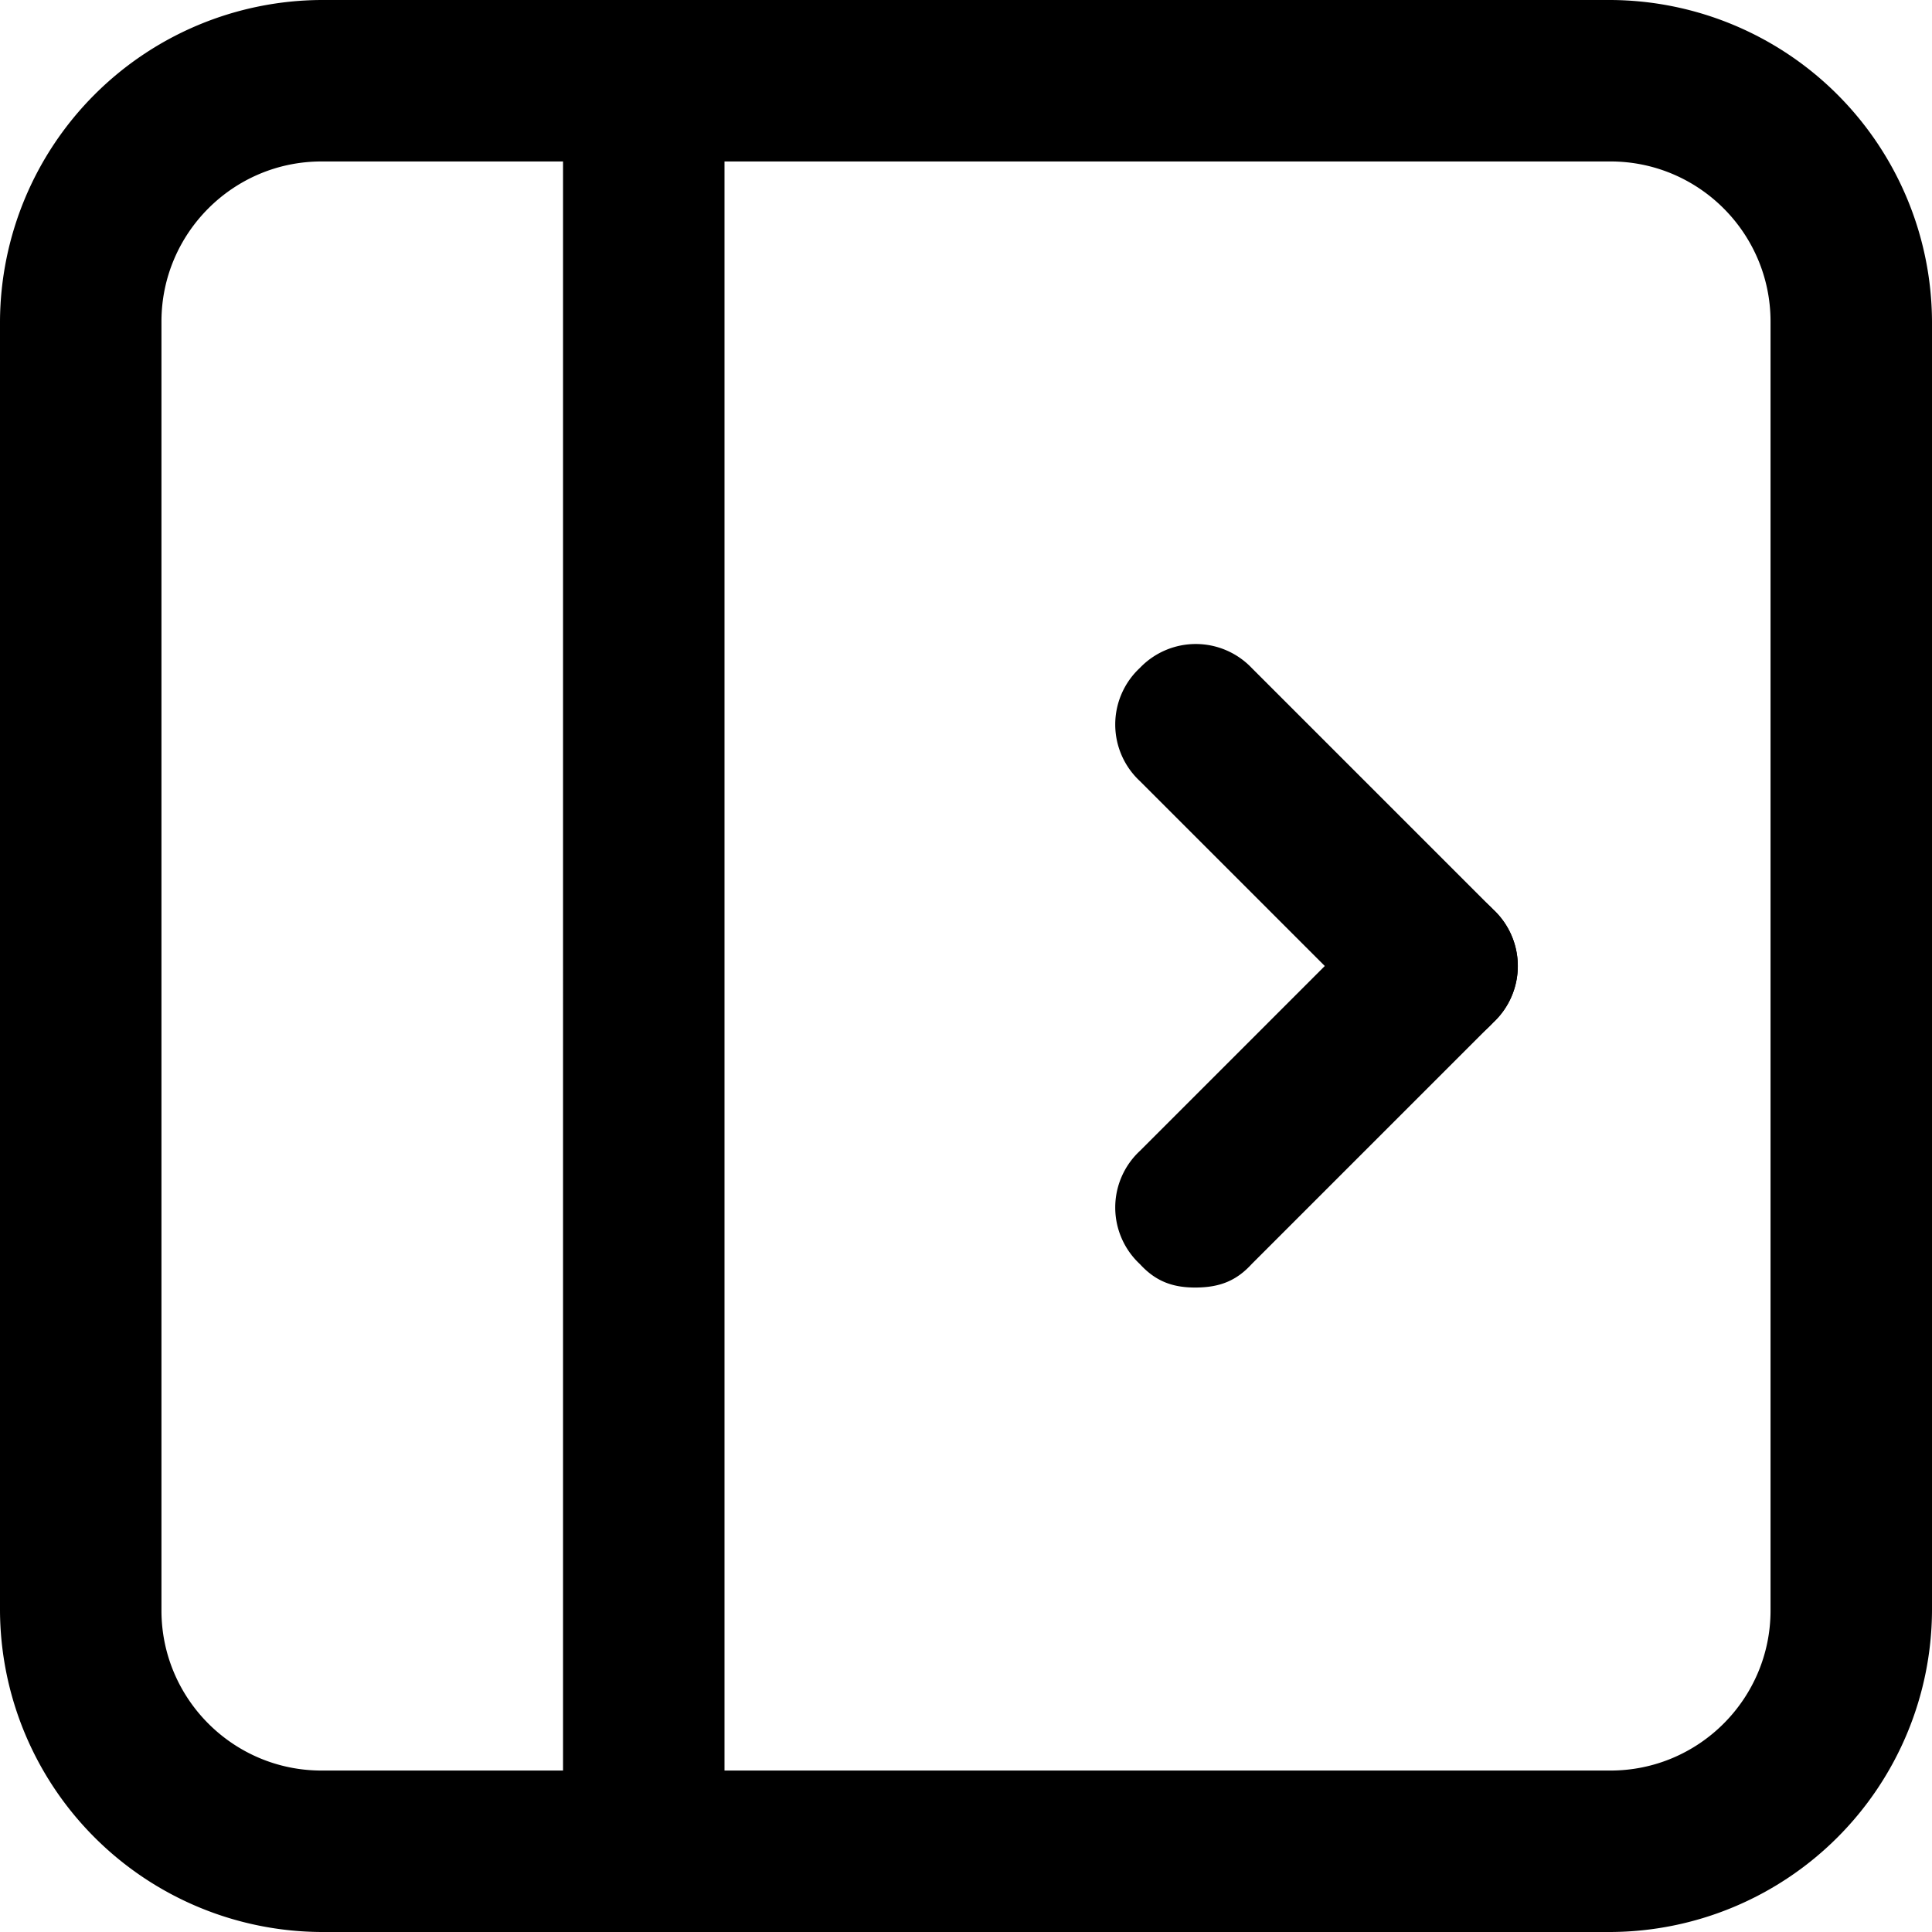 <svg xmlns="http://www.w3.org/2000/svg" viewBox="0 0 14 14" fill="none">
    <g fill="currentColor" clip-path="url(#a)">
        <path
            d="M11.67 14H2.33A2.34 2.34 0 0 1 0 11.67V2.33A2.34 2.34 0 0 1 2.33 0h9.34A2.34 2.34 0 0 1 14 2.33v9.34A2.34 2.34 0 0 1 11.67 14ZM2.33 1.17c-.64 0-1.16.52-1.16 1.16v9.34c0 .64.52 1.16 1.16 1.16h9.34c.64 0 1.16-.52 1.16-1.16V2.33c0-.64-.52-1.16-1.16-1.16H2.33Z" />
        <path
            d="M4.67 14c-.35 0-.59-.23-.59-.58V.58c0-.35.24-.58.59-.58s.58.23.58.58v12.84c0 .35-.23.58-.58.58ZM10.42 7.58c.17 0 .29-.05.4-.17a.56.56 0 0 0 0-.82L9.07 4.84a.56.56 0 0 0-.81 0 .56.56 0 0 0 0 .82L10 7.4c.11.12.23.17.4.17Z" />
        <path
            d="M8.66 9.33c.18 0 .3-.05.41-.17l1.75-1.75a.56.56 0 0 0 0-.82.56.56 0 0 0-.81 0L8.26 8.34a.56.56 0 0 0 0 .82c.11.12.23.17.4.17Z" />
    </g>
    <defs>
        <clipPath id="a">
            <path fill="#fff" d="M0 0h14v14H0z" />
        </clipPath>
    </defs>
</svg>
